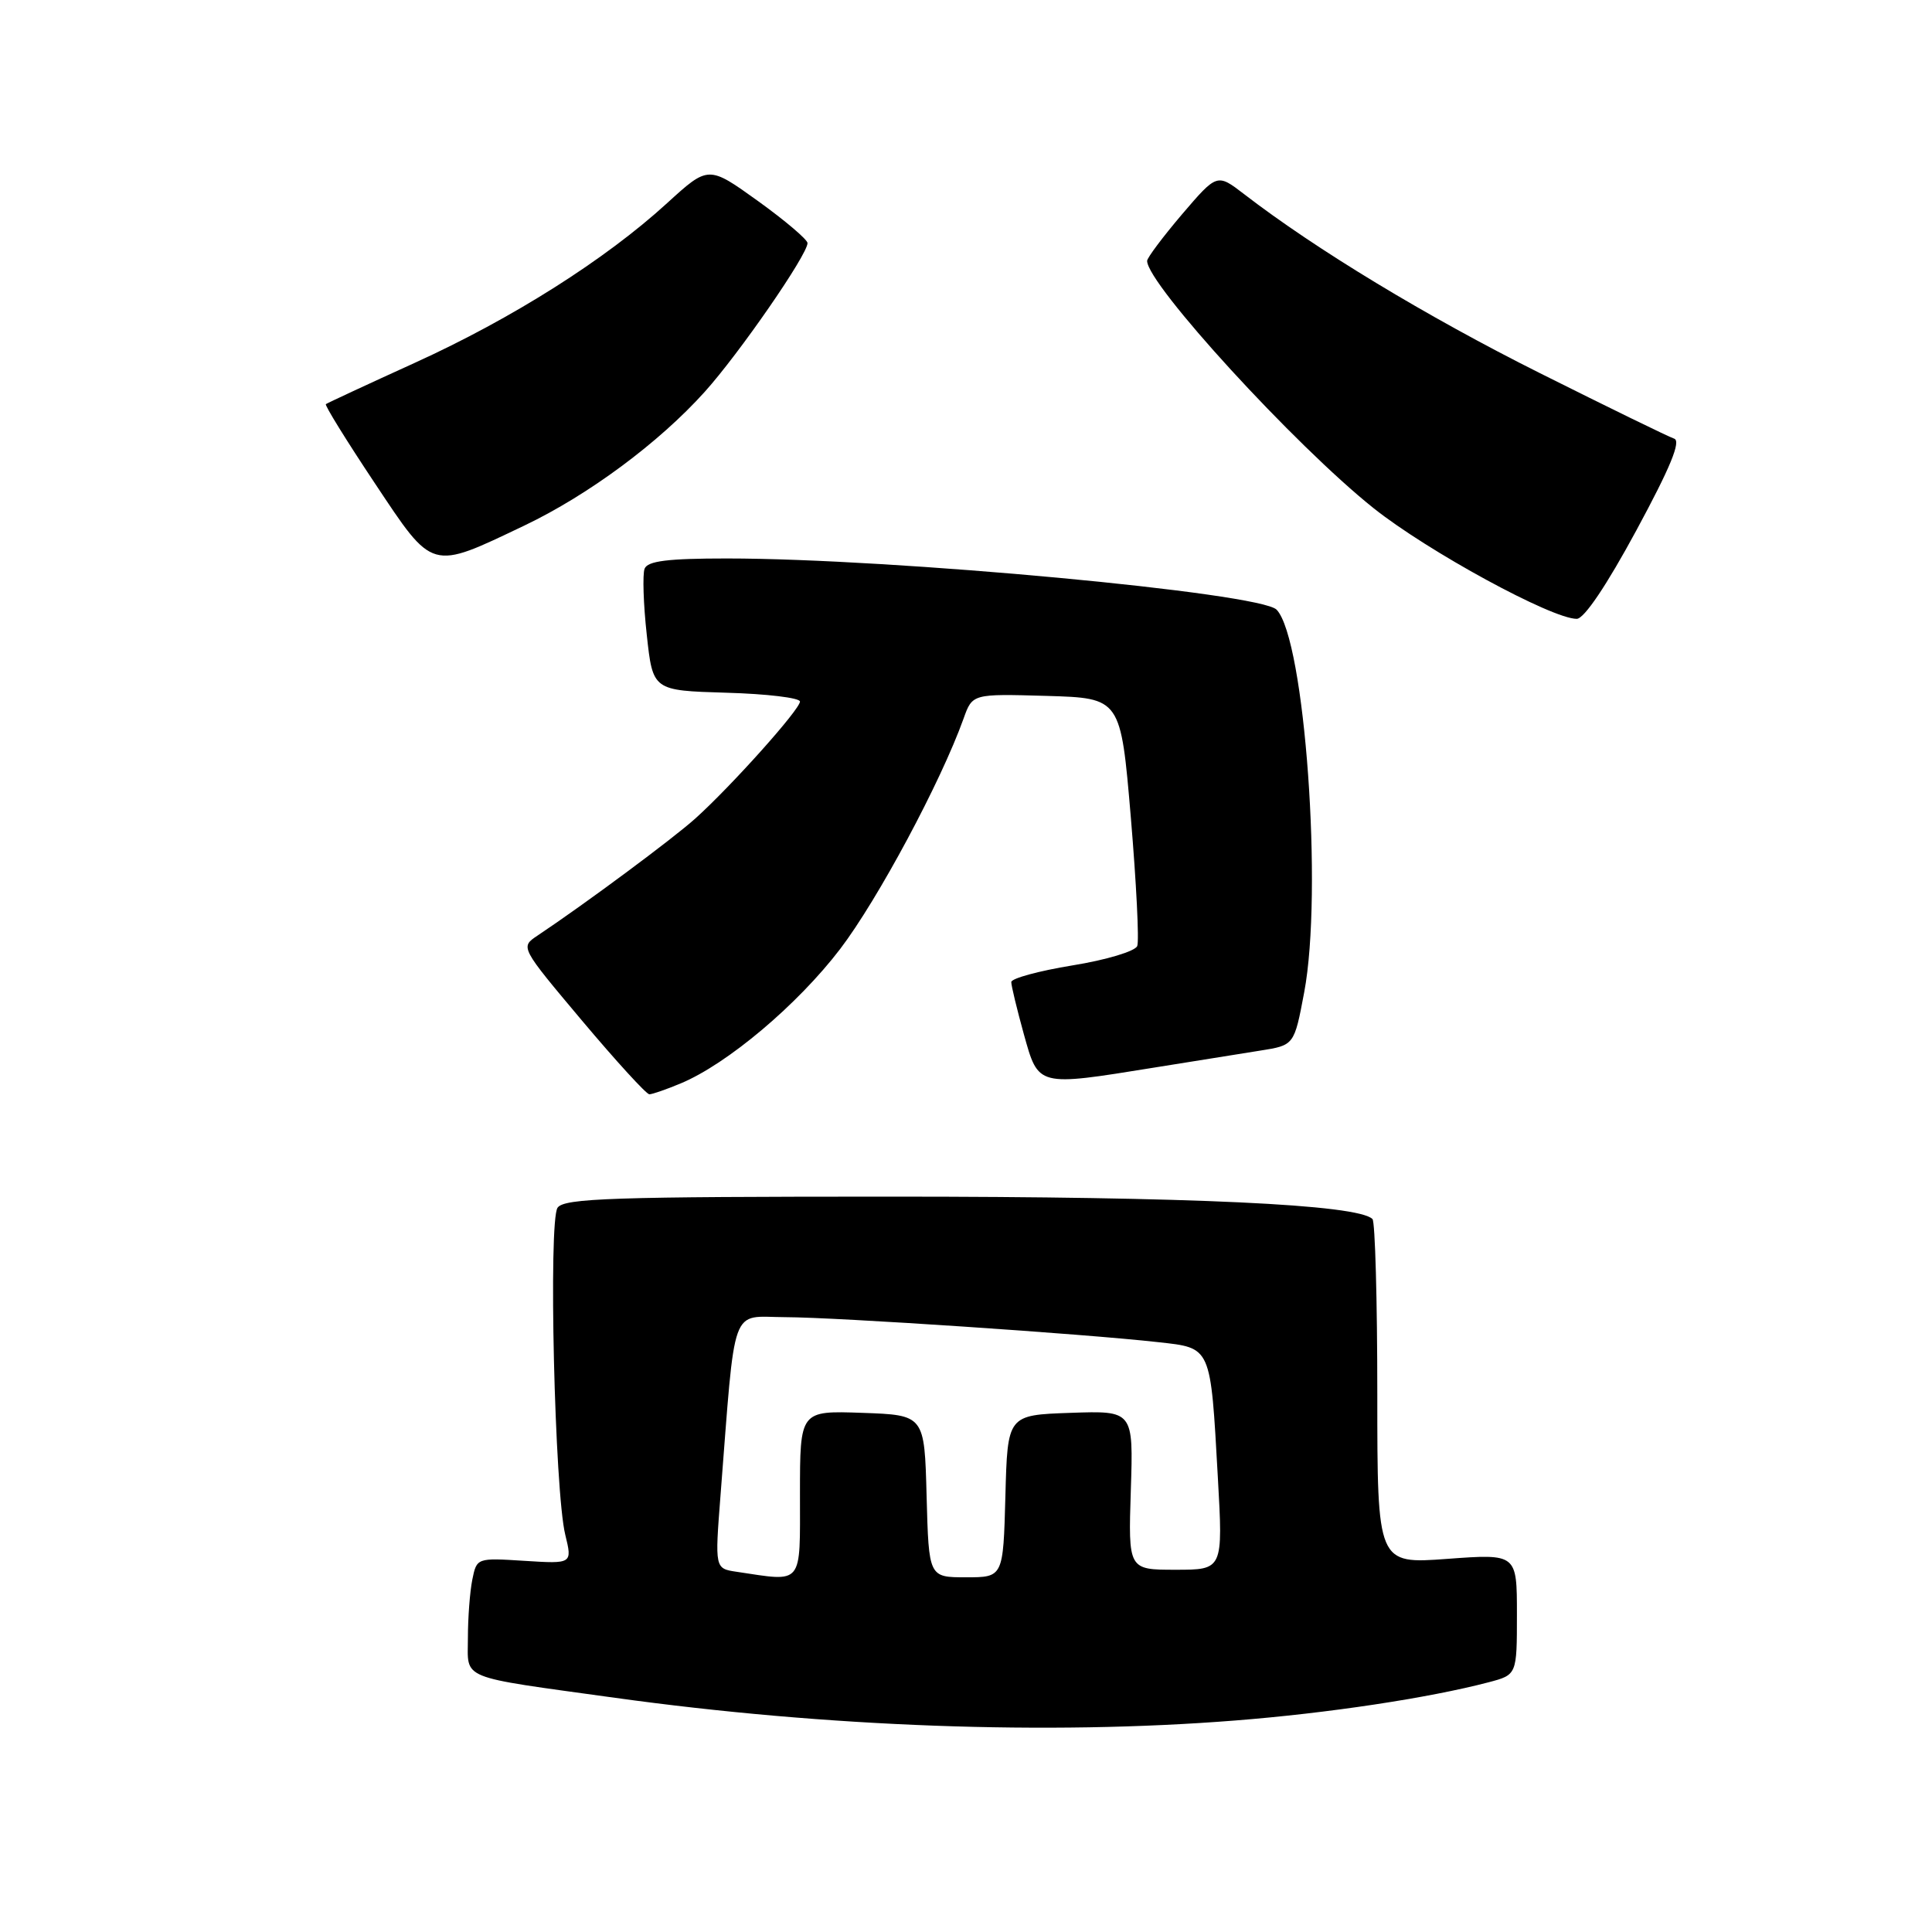 <?xml version="1.0" encoding="UTF-8" standalone="no"?>
<!DOCTYPE svg PUBLIC "-//W3C//DTD SVG 1.1//EN" "http://www.w3.org/Graphics/SVG/1.1/DTD/svg11.dtd" >
<svg xmlns="http://www.w3.org/2000/svg" xmlns:xlink="http://www.w3.org/1999/xlink" version="1.1" viewBox="0 0 256 256">
 <g >
 <path fill="currentColor"
d=" M 163.60 227.98 C 175.97 227.01 189.28 225.00 197.25 222.91 C 201.00 221.92 201.00 221.92 201.00 213.90 C 201.00 205.88 201.00 205.88 191.75 206.56 C 182.50 207.24 182.50 207.24 182.50 184.70 C 182.50 172.31 182.21 161.88 181.86 161.53 C 179.92 159.59 157.91 158.56 118.20 158.56 C 81.21 158.56 74.74 158.77 73.88 160.03 C 72.65 161.81 73.49 197.62 74.90 203.36 C 75.84 207.22 75.84 207.22 69.50 206.82 C 63.18 206.42 63.17 206.42 62.58 209.33 C 62.26 210.94 62.00 214.39 62.00 217.02 C 62.00 222.67 60.52 222.06 81.50 224.97 C 109.53 228.85 138.93 229.93 163.60 227.98 Z  M 90.19 143.56 C 96.38 140.98 105.70 133.12 111.33 125.74 C 116.32 119.19 124.66 103.63 127.68 95.21 C 128.85 91.93 128.85 91.93 138.68 92.21 C 148.50 92.50 148.50 92.50 149.84 108.30 C 150.57 116.99 150.96 124.67 150.69 125.35 C 150.43 126.04 146.58 127.20 142.11 127.92 C 137.65 128.65 134.00 129.64 134.00 130.13 C 134.00 130.63 134.75 133.72 135.66 137.02 C 137.62 144.03 137.37 143.97 152.94 141.46 C 158.20 140.61 164.52 139.60 166.99 139.21 C 171.49 138.50 171.49 138.50 172.81 131.50 C 175.32 118.23 172.90 84.70 169.16 80.79 C 167.01 78.54 118.26 74.00 96.32 74.00 C 88.48 74.00 85.81 74.33 85.41 75.36 C 85.13 76.11 85.25 80.05 85.70 84.11 C 86.50 91.50 86.50 91.50 96.25 91.79 C 101.61 91.94 106.00 92.47 106.00 92.96 C 106.00 94.00 96.94 104.13 92.13 108.46 C 89.15 111.14 77.51 119.78 71.18 124.00 C 68.94 125.50 68.95 125.52 77.13 135.25 C 81.64 140.61 85.65 145.00 86.04 145.00 C 86.43 145.00 88.30 144.35 90.19 143.56 Z  M 216.83 70.27 C 221.34 61.93 222.78 58.43 221.83 58.12 C 221.10 57.88 213.07 53.96 204.00 49.42 C 189.00 41.91 174.32 33.02 164.86 25.73 C 161.27 22.97 161.27 22.97 156.63 28.39 C 154.09 31.38 152.00 34.16 152.00 34.57 C 152.00 37.64 171.60 59.04 182.00 67.33 C 189.18 73.05 205.63 82.01 208.93 82.00 C 209.91 81.99 212.89 77.56 216.83 70.27 Z  M 69.50 69.63 C 77.98 65.58 87.33 58.65 93.38 51.92 C 97.96 46.83 107.00 33.75 107.00 32.21 C 107.00 31.75 104.05 29.24 100.44 26.64 C 93.87 21.92 93.87 21.92 88.39 26.92 C 80.22 34.39 67.90 42.19 55.00 48.06 C 48.67 50.94 43.36 53.41 43.18 53.55 C 43.00 53.69 45.91 58.39 49.64 63.99 C 57.47 75.75 56.97 75.60 69.50 69.63 Z  M 97.61 208.27 C 94.72 207.84 94.72 207.84 95.47 198.17 C 97.49 172.33 96.70 174.50 104.00 174.53 C 110.97 174.55 143.65 176.74 153.43 177.84 C 160.56 178.63 160.39 178.25 161.37 195.75 C 162.06 208.00 162.06 208.00 155.78 208.00 C 149.50 208.00 149.50 208.00 149.84 197.46 C 150.18 186.92 150.18 186.92 141.84 187.21 C 133.50 187.50 133.50 187.50 133.22 198.25 C 132.93 209.00 132.93 209.00 128.00 209.00 C 123.07 209.00 123.07 209.00 122.78 198.25 C 122.50 187.50 122.50 187.50 114.25 187.21 C 106.00 186.92 106.00 186.92 106.00 197.96 C 106.00 210.23 106.52 209.60 97.61 208.27 Z "/>
</g>
</svg>